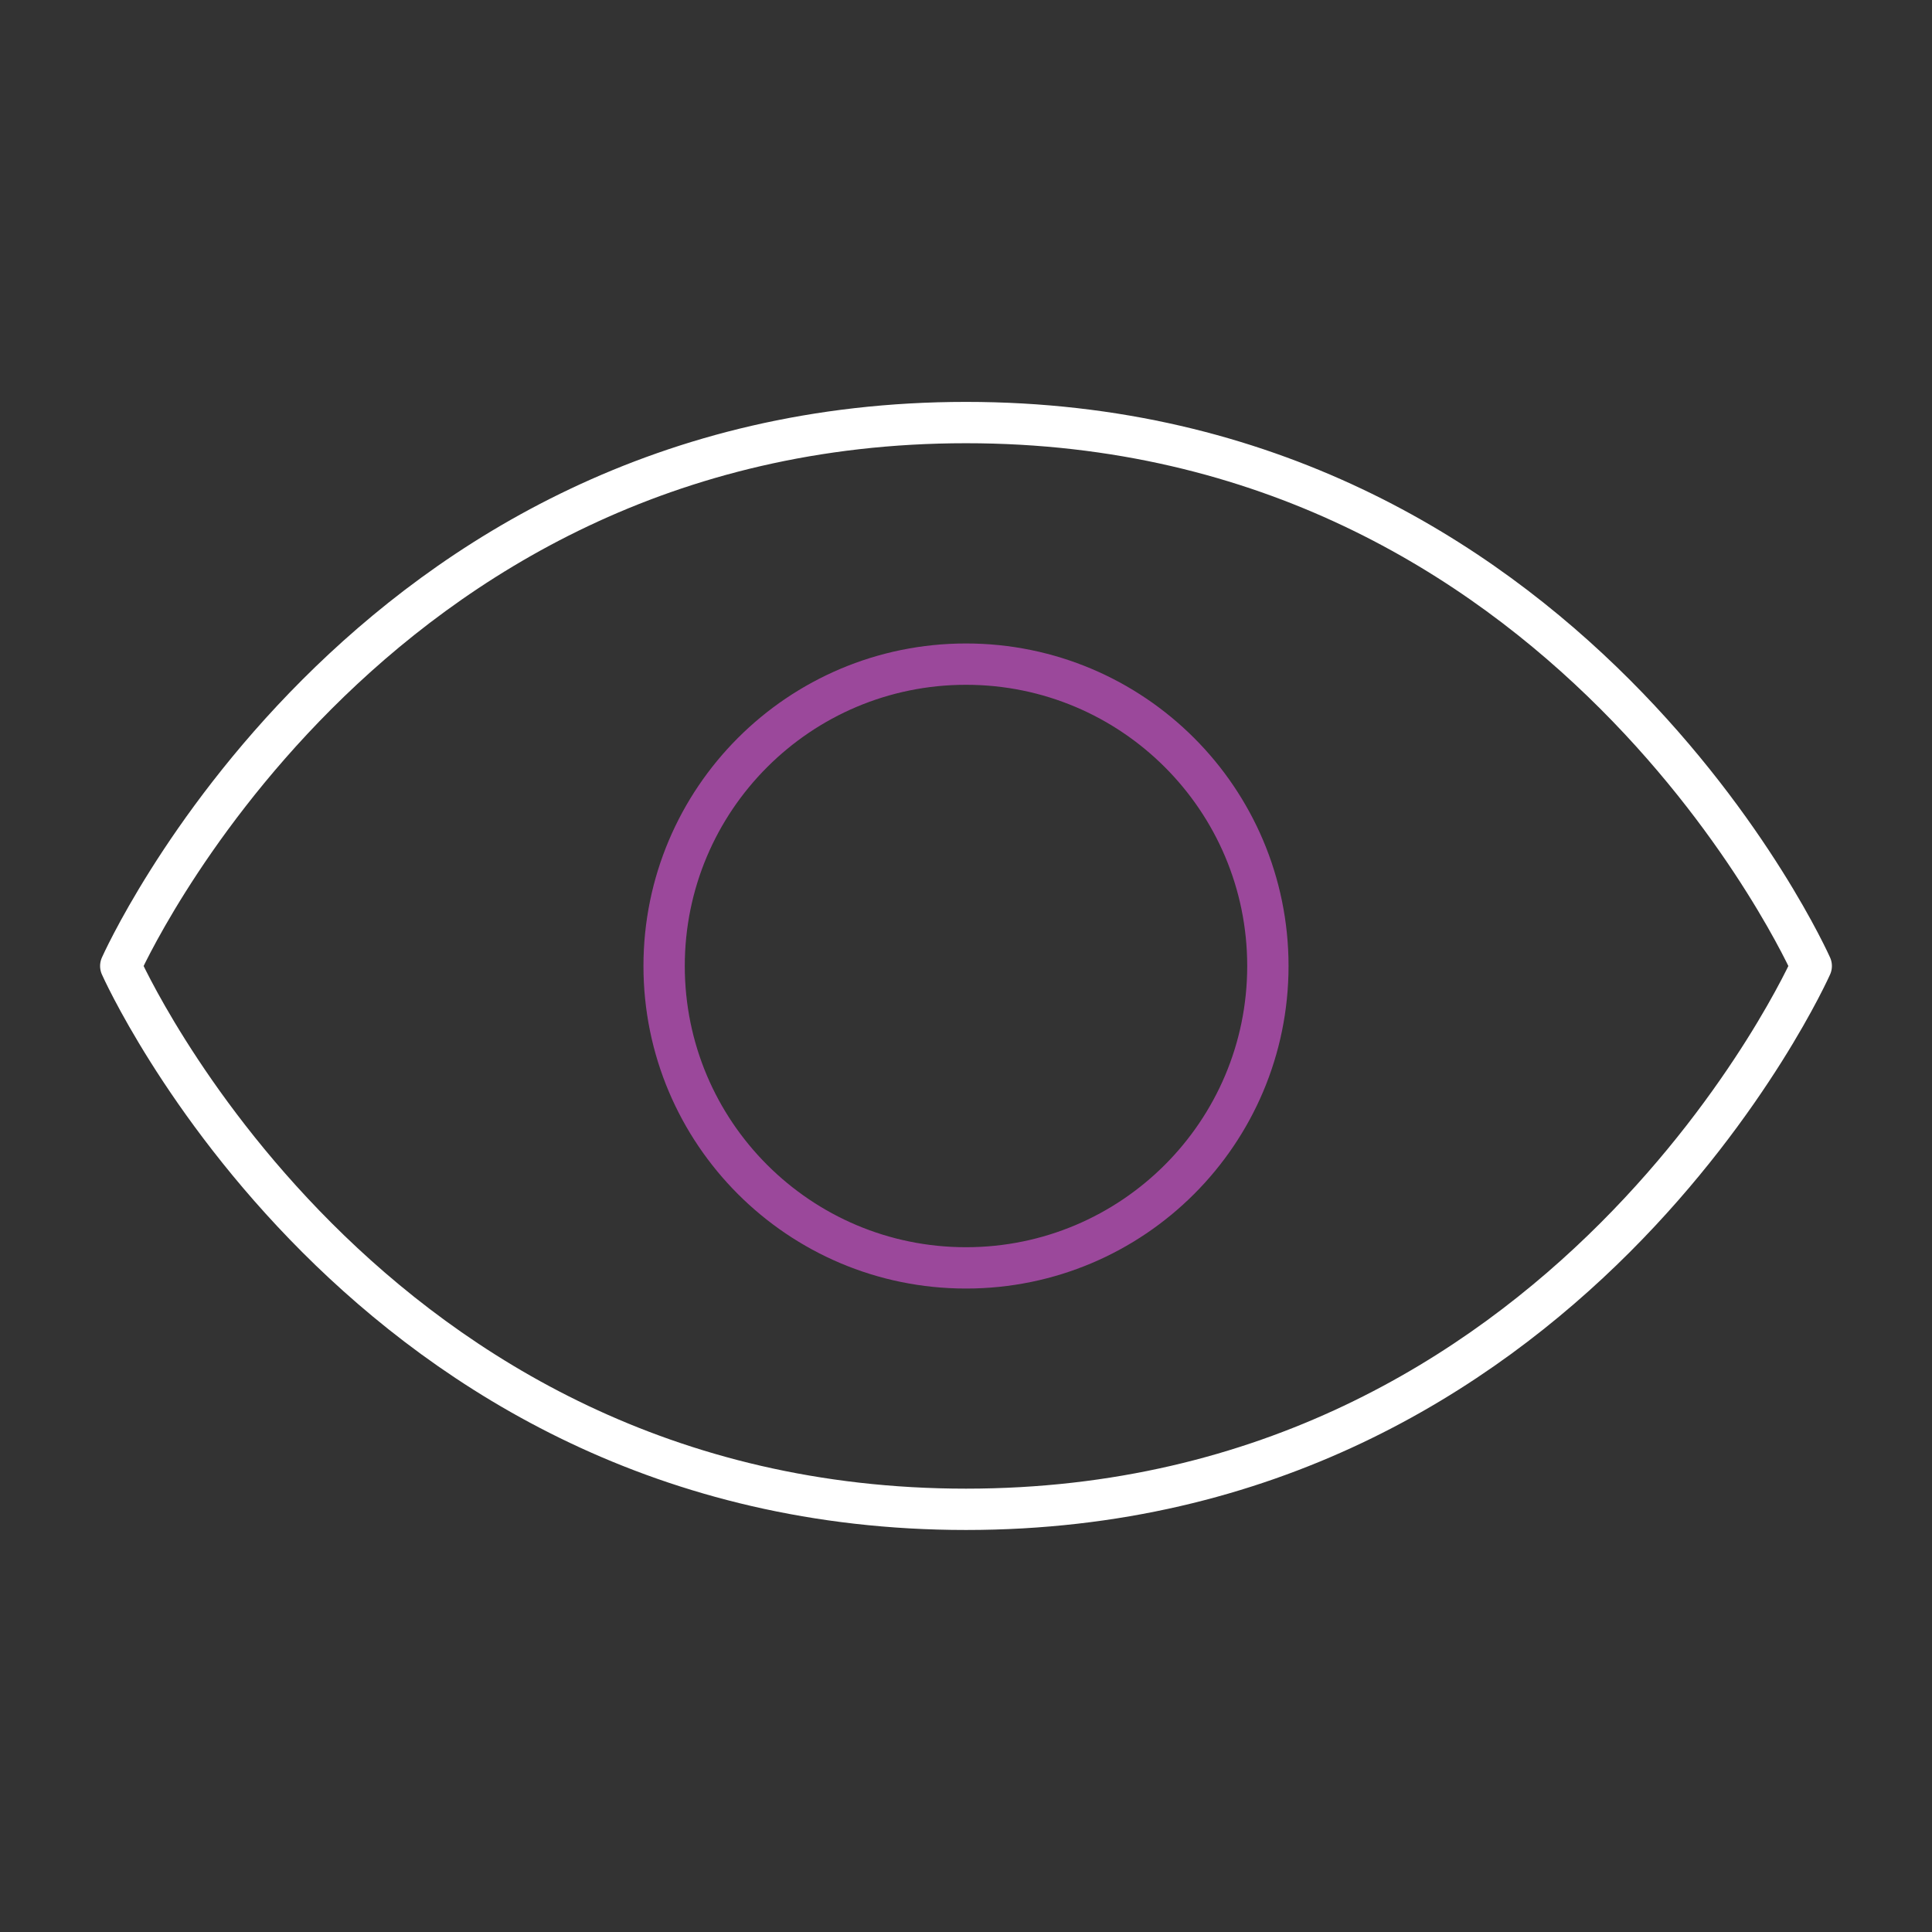 <svg width="124" height="124" viewBox="0 0 187 187" fill="none" xmlns="http://www.w3.org/2000/svg">
<rect x="0" y="0" width="187" height="187" fill="#333333" stroke="none"/>
<path d="M93.5 40.9C35.062 40.9 11.688 93.5 11.688 93.5C11.688 93.5 35.062 146.088 93.5 146.088C151.938 146.088 175.312 93.5 175.312 93.5C175.312 93.5 151.938 40.9 93.5 40.9Z" stroke="white" stroke-width="4" stroke-linecap="round" stroke-linejoin="round"/>
<path d="M93.5 122.719C109.637 122.719 122.719 109.638 122.719 93.501C122.719 77.363 109.637 64.282 93.5 64.282C77.363 64.282 64.281 77.363 64.281 93.501C64.281 109.638 77.363 122.719 93.5 122.719Z" fill="transparent" stroke="#9B489B" stroke-width="4" stroke-linecap="round" stroke-linejoin="round"/>
</svg>
